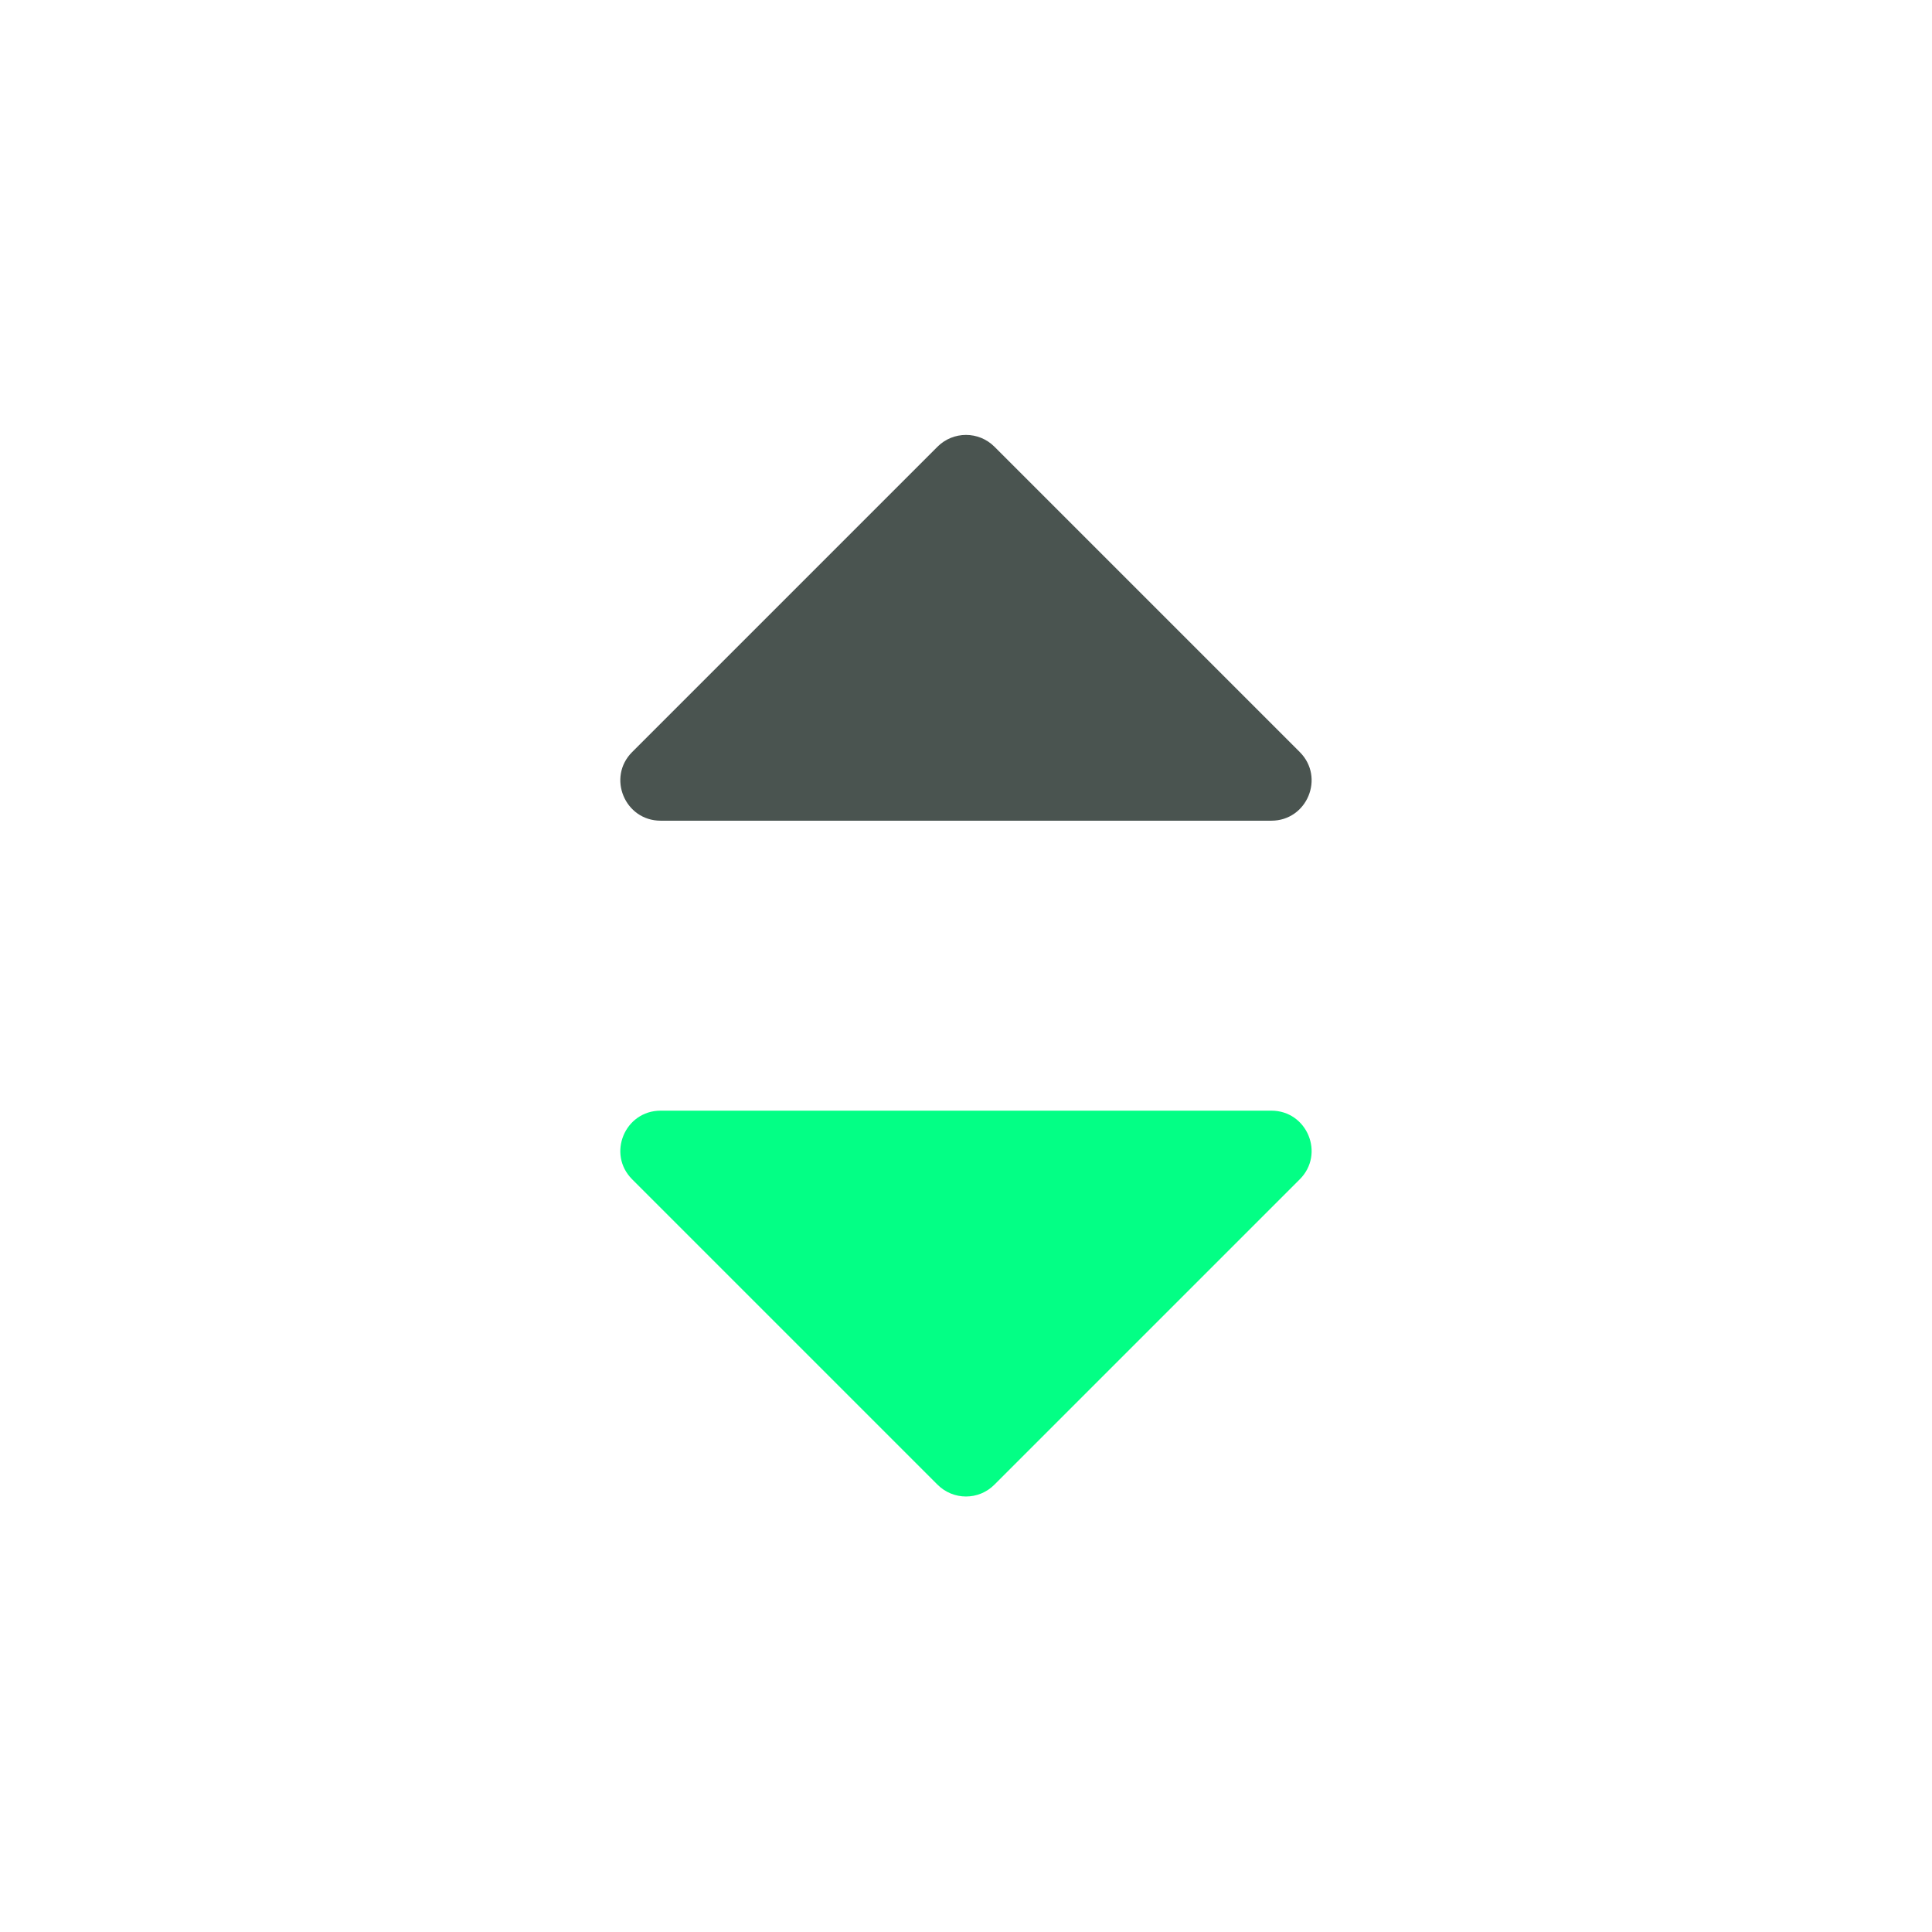 <svg width="24" height="24" viewBox="0 0 24 24" fill="none" xmlns="http://www.w3.org/2000/svg">
  <path
    d="M12.353 18.443C12.158 18.639 11.842 18.639 11.646 18.443L7.853 14.65C7.538 14.335 7.762 13.797 8.207 13.797H15.793C16.238 13.797 16.461 14.335 16.146 14.65L12.353 18.443Z"
    fill="#03FF85"/>
  <path
    d="M8.207 10.195C7.762 10.195 7.538 9.657 7.853 9.342L11.646 5.549C11.842 5.354 12.158 5.354 12.353 5.549L16.146 9.342C16.461 9.657 16.238 10.195 15.793 10.195H8.207Z"
    fill="#4A5450"/>
</svg>
